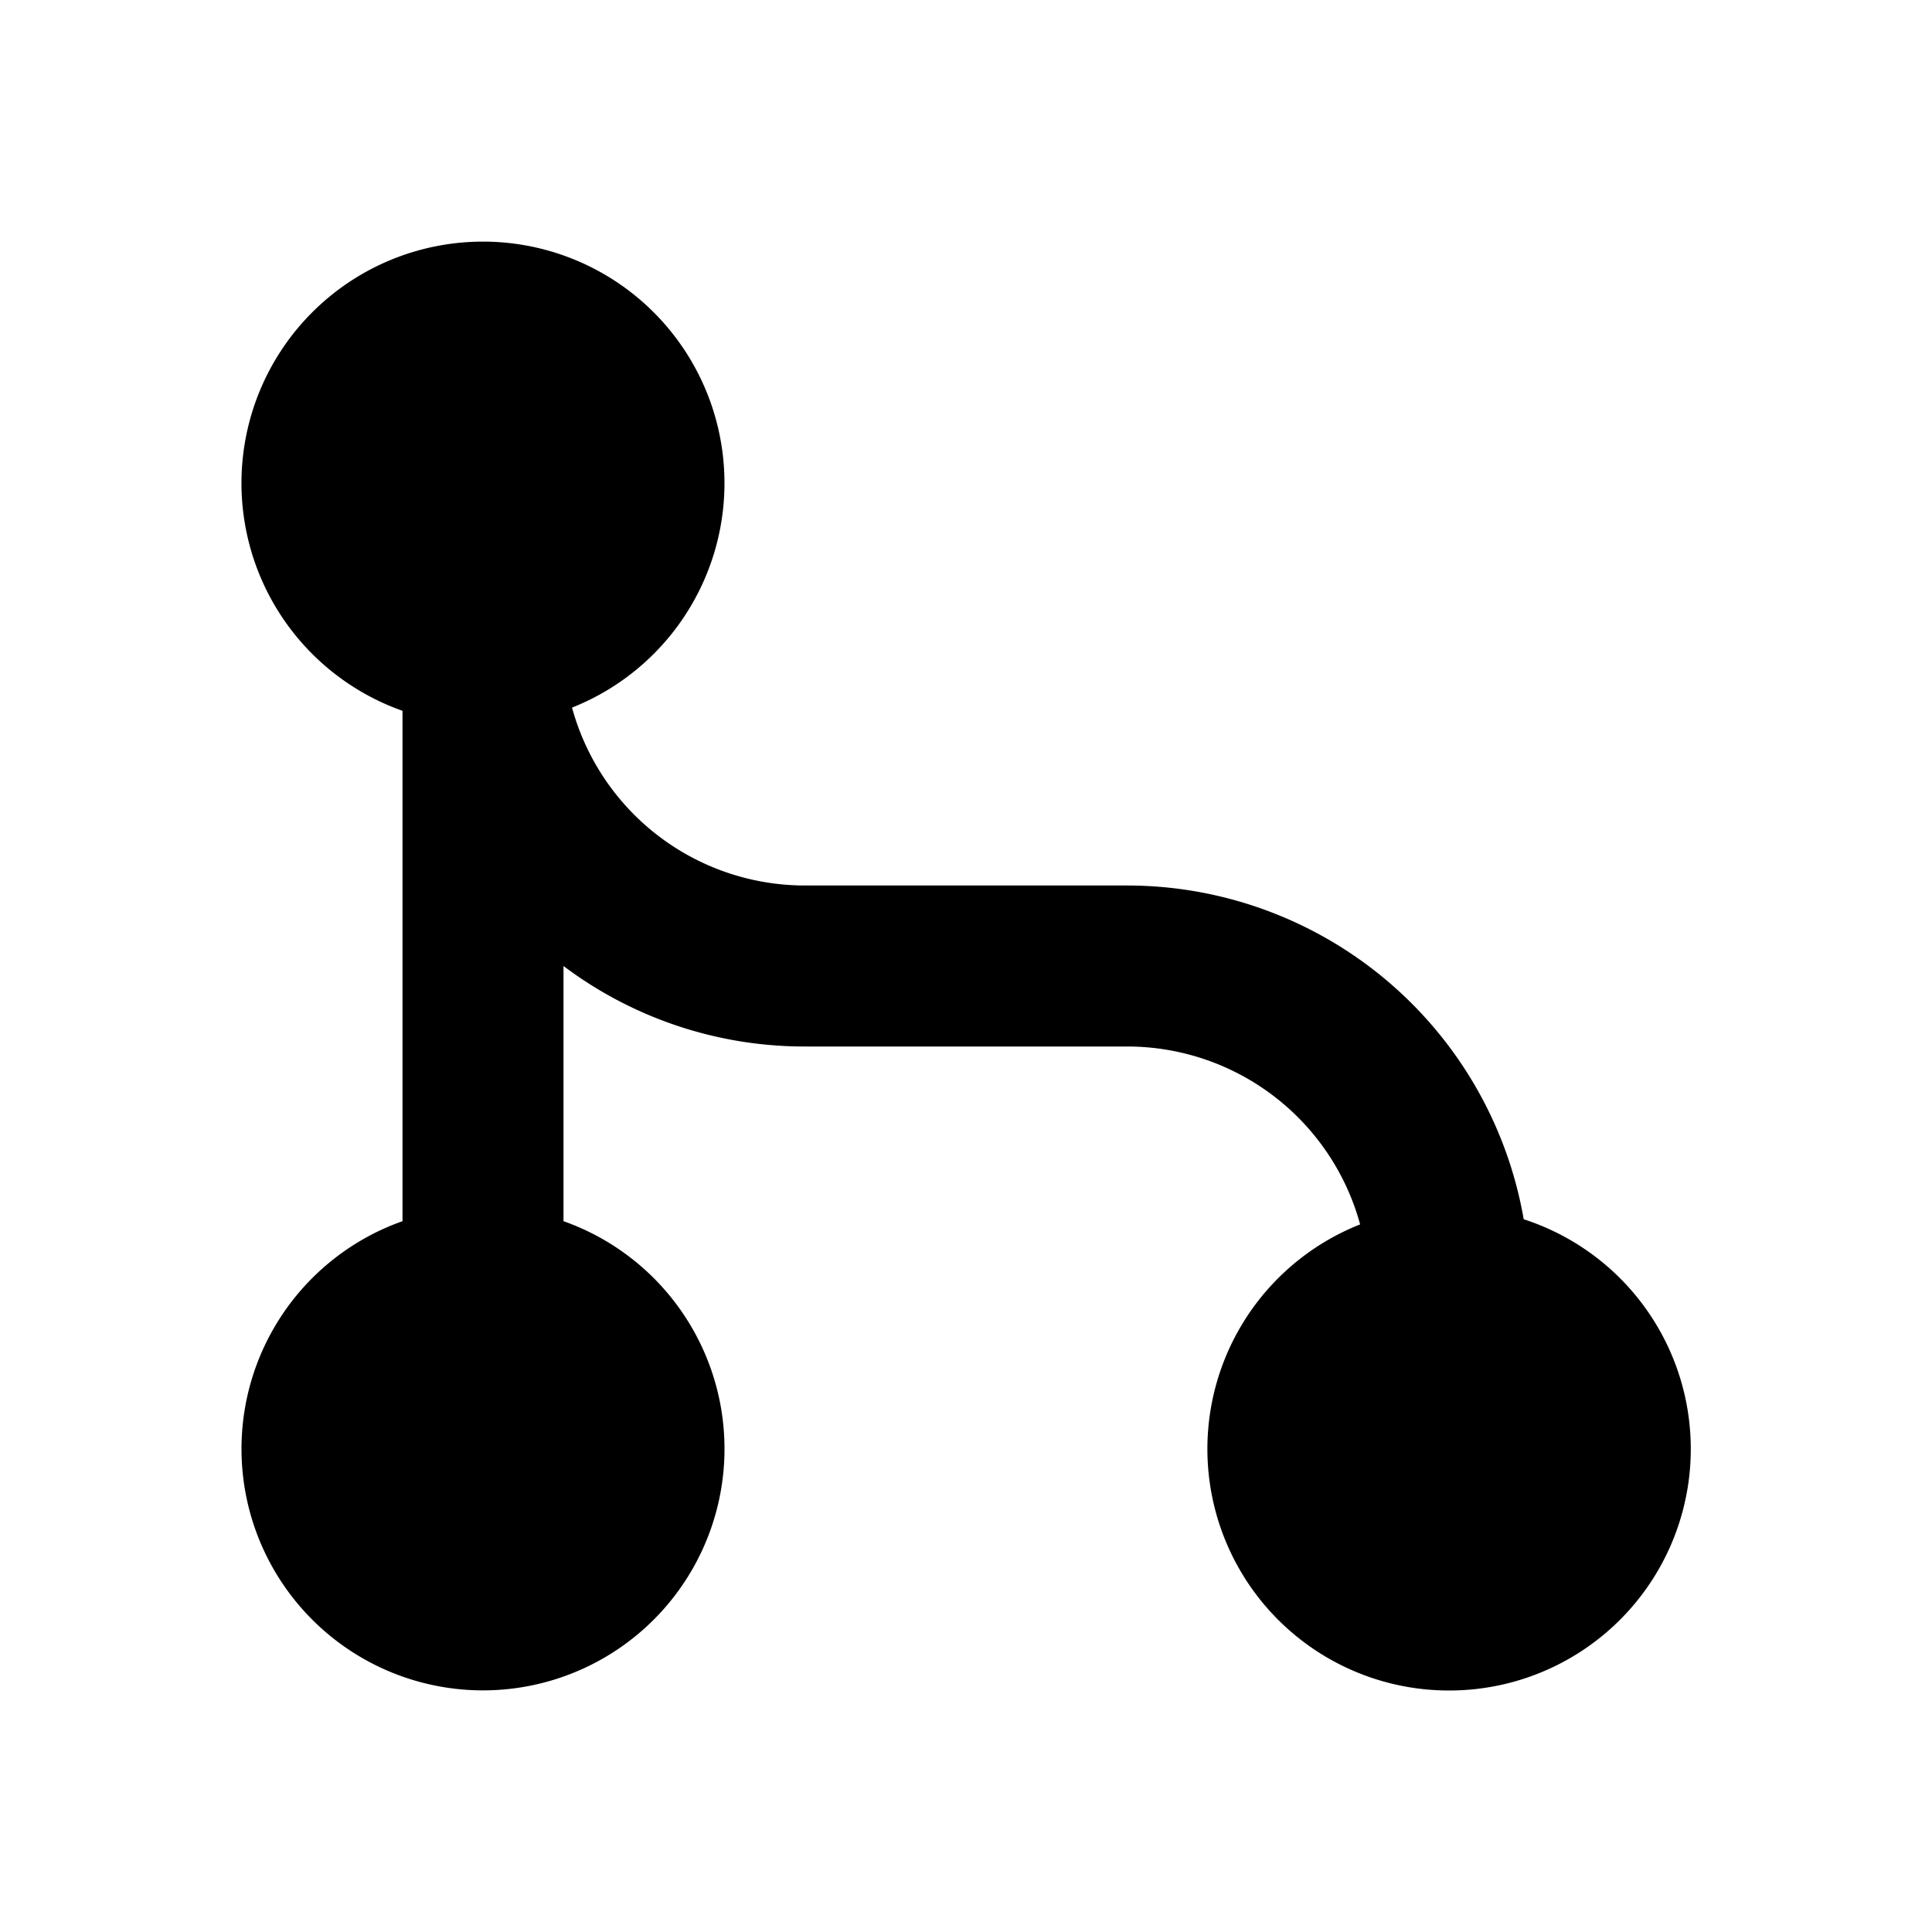<svg xmlns="http://www.w3.org/2000/svg" width="100%" height="100%" viewBox="0 0 1200 1200"><path fill="currentColor" d="M355.3 439.5A150 150 0 0 0 500 550H700A250.1 250.1 0 0 1 946.4 757.3 150 150 0 0 1 900 1050 150 150 0 0 1 844.8 760.5 150 150 0 0 0 700 650H500A248.9 248.9 0 0 1 350 600V758.5A150 150 0 1 1 250 758.5V441.5A150 150 0 1 1 355.3 439.5z" /></svg>